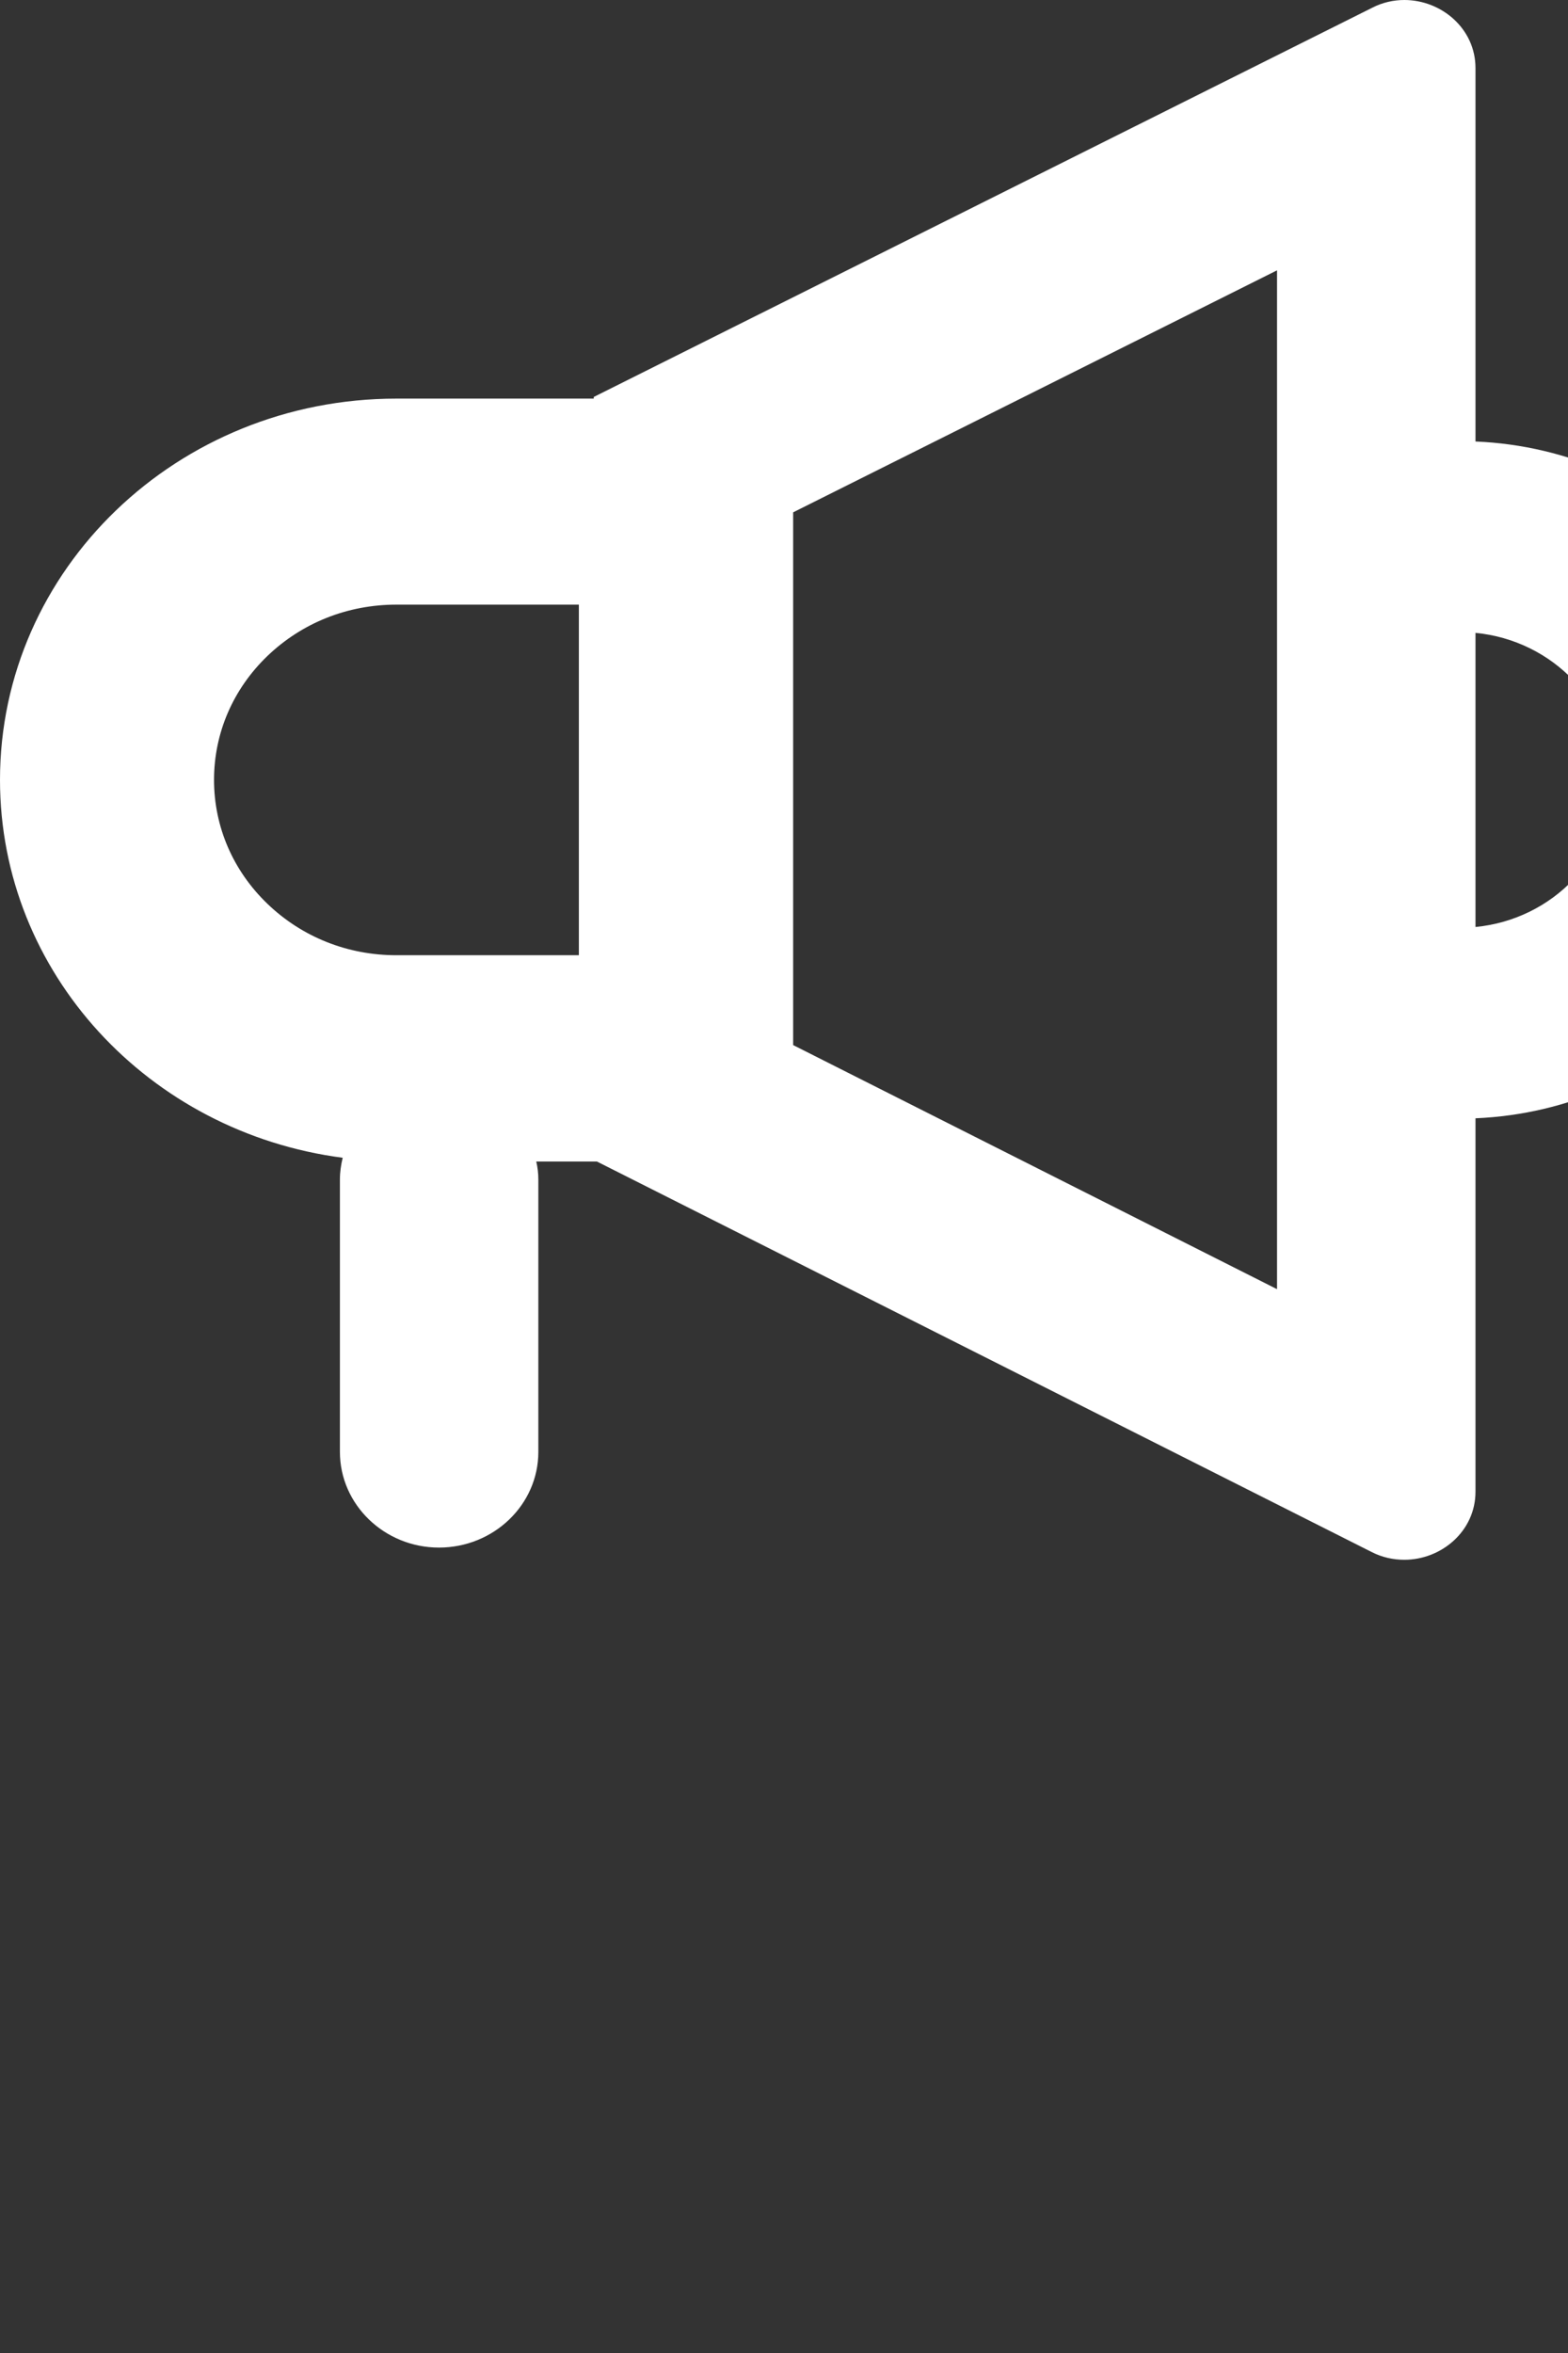 <?xml version="1.0" encoding="UTF-8"?>
<svg xmlns="http://www.w3.org/2000/svg" xmlns:xlink="http://www.w3.org/1999/xlink" width="18" height="27" viewBox="0 0 18 27">
<rect x="0" y="0" width="18" height="27" fill="#333333" stroke="none"/>
<path fill-rule="nonzero" fill="rgb(100%, 100%, 100%)" fill-opacity="1" d="M 20.801 8.949 C 20.801 6.863 19.082 5.156 16.938 5.066 L 16.938 0.781 C 16.938 0.328 16.547 0 16.121 0 C 16 0 15.871 0.027 15.75 0.09 L 6.816 4.555 L 6.816 4.574 L 4.551 4.574 C 2.039 4.574 0 6.531 0 8.949 C 0 11.164 1.711 12.996 3.934 13.285 C 3.914 13.367 3.902 13.449 3.902 13.535 L 3.902 16.66 C 3.902 17.266 4.414 17.758 5.039 17.758 C 5.668 17.758 6.18 17.266 6.18 16.66 L 6.18 13.535 C 6.18 13.465 6.172 13.395 6.156 13.328 L 6.852 13.328 L 15.746 17.809 C 15.867 17.871 15.996 17.898 16.121 17.898 C 16.547 17.898 16.938 17.57 16.938 17.117 L 16.938 12.832 C 19.082 12.742 20.801 11.035 20.801 8.949 Z M 6.645 10.961 L 4.551 10.961 C 3.992 10.961 3.469 10.754 3.07 10.371 C 2.676 9.992 2.457 9.488 2.457 8.949 C 2.457 8.41 2.676 7.906 3.07 7.527 C 3.469 7.145 3.992 6.938 4.551 6.938 L 6.645 6.938 Z M 14.66 14.793 L 9.105 11.992 L 9.105 5.879 L 14.66 3.102 Z M 16.938 10.637 L 16.938 7.262 C 17.828 7.348 18.523 8.07 18.523 8.949 C 18.523 9.828 17.828 10.551 16.938 10.637 Z M 16.938 10.637 "/>
<path fill="none" stroke-width="2" stroke-linecap="round" stroke-linejoin="miter" stroke="rgb(100%, 100%, 100%)" stroke-opacity="1" stroke-miterlimit="4" d="M 22.359 2.5 L 24.18 1.527 "/>
<path fill="none" stroke-width="2" stroke-linecap="round" stroke-linejoin="miter" stroke="rgb(100%, 100%, 100%)" stroke-opacity="1" stroke-miterlimit="4" d="M 22.359 15.471 L 24.18 14.499 " transform="matrix(1, 0, 0, -1, 0, 29.971)"/>
</svg>
